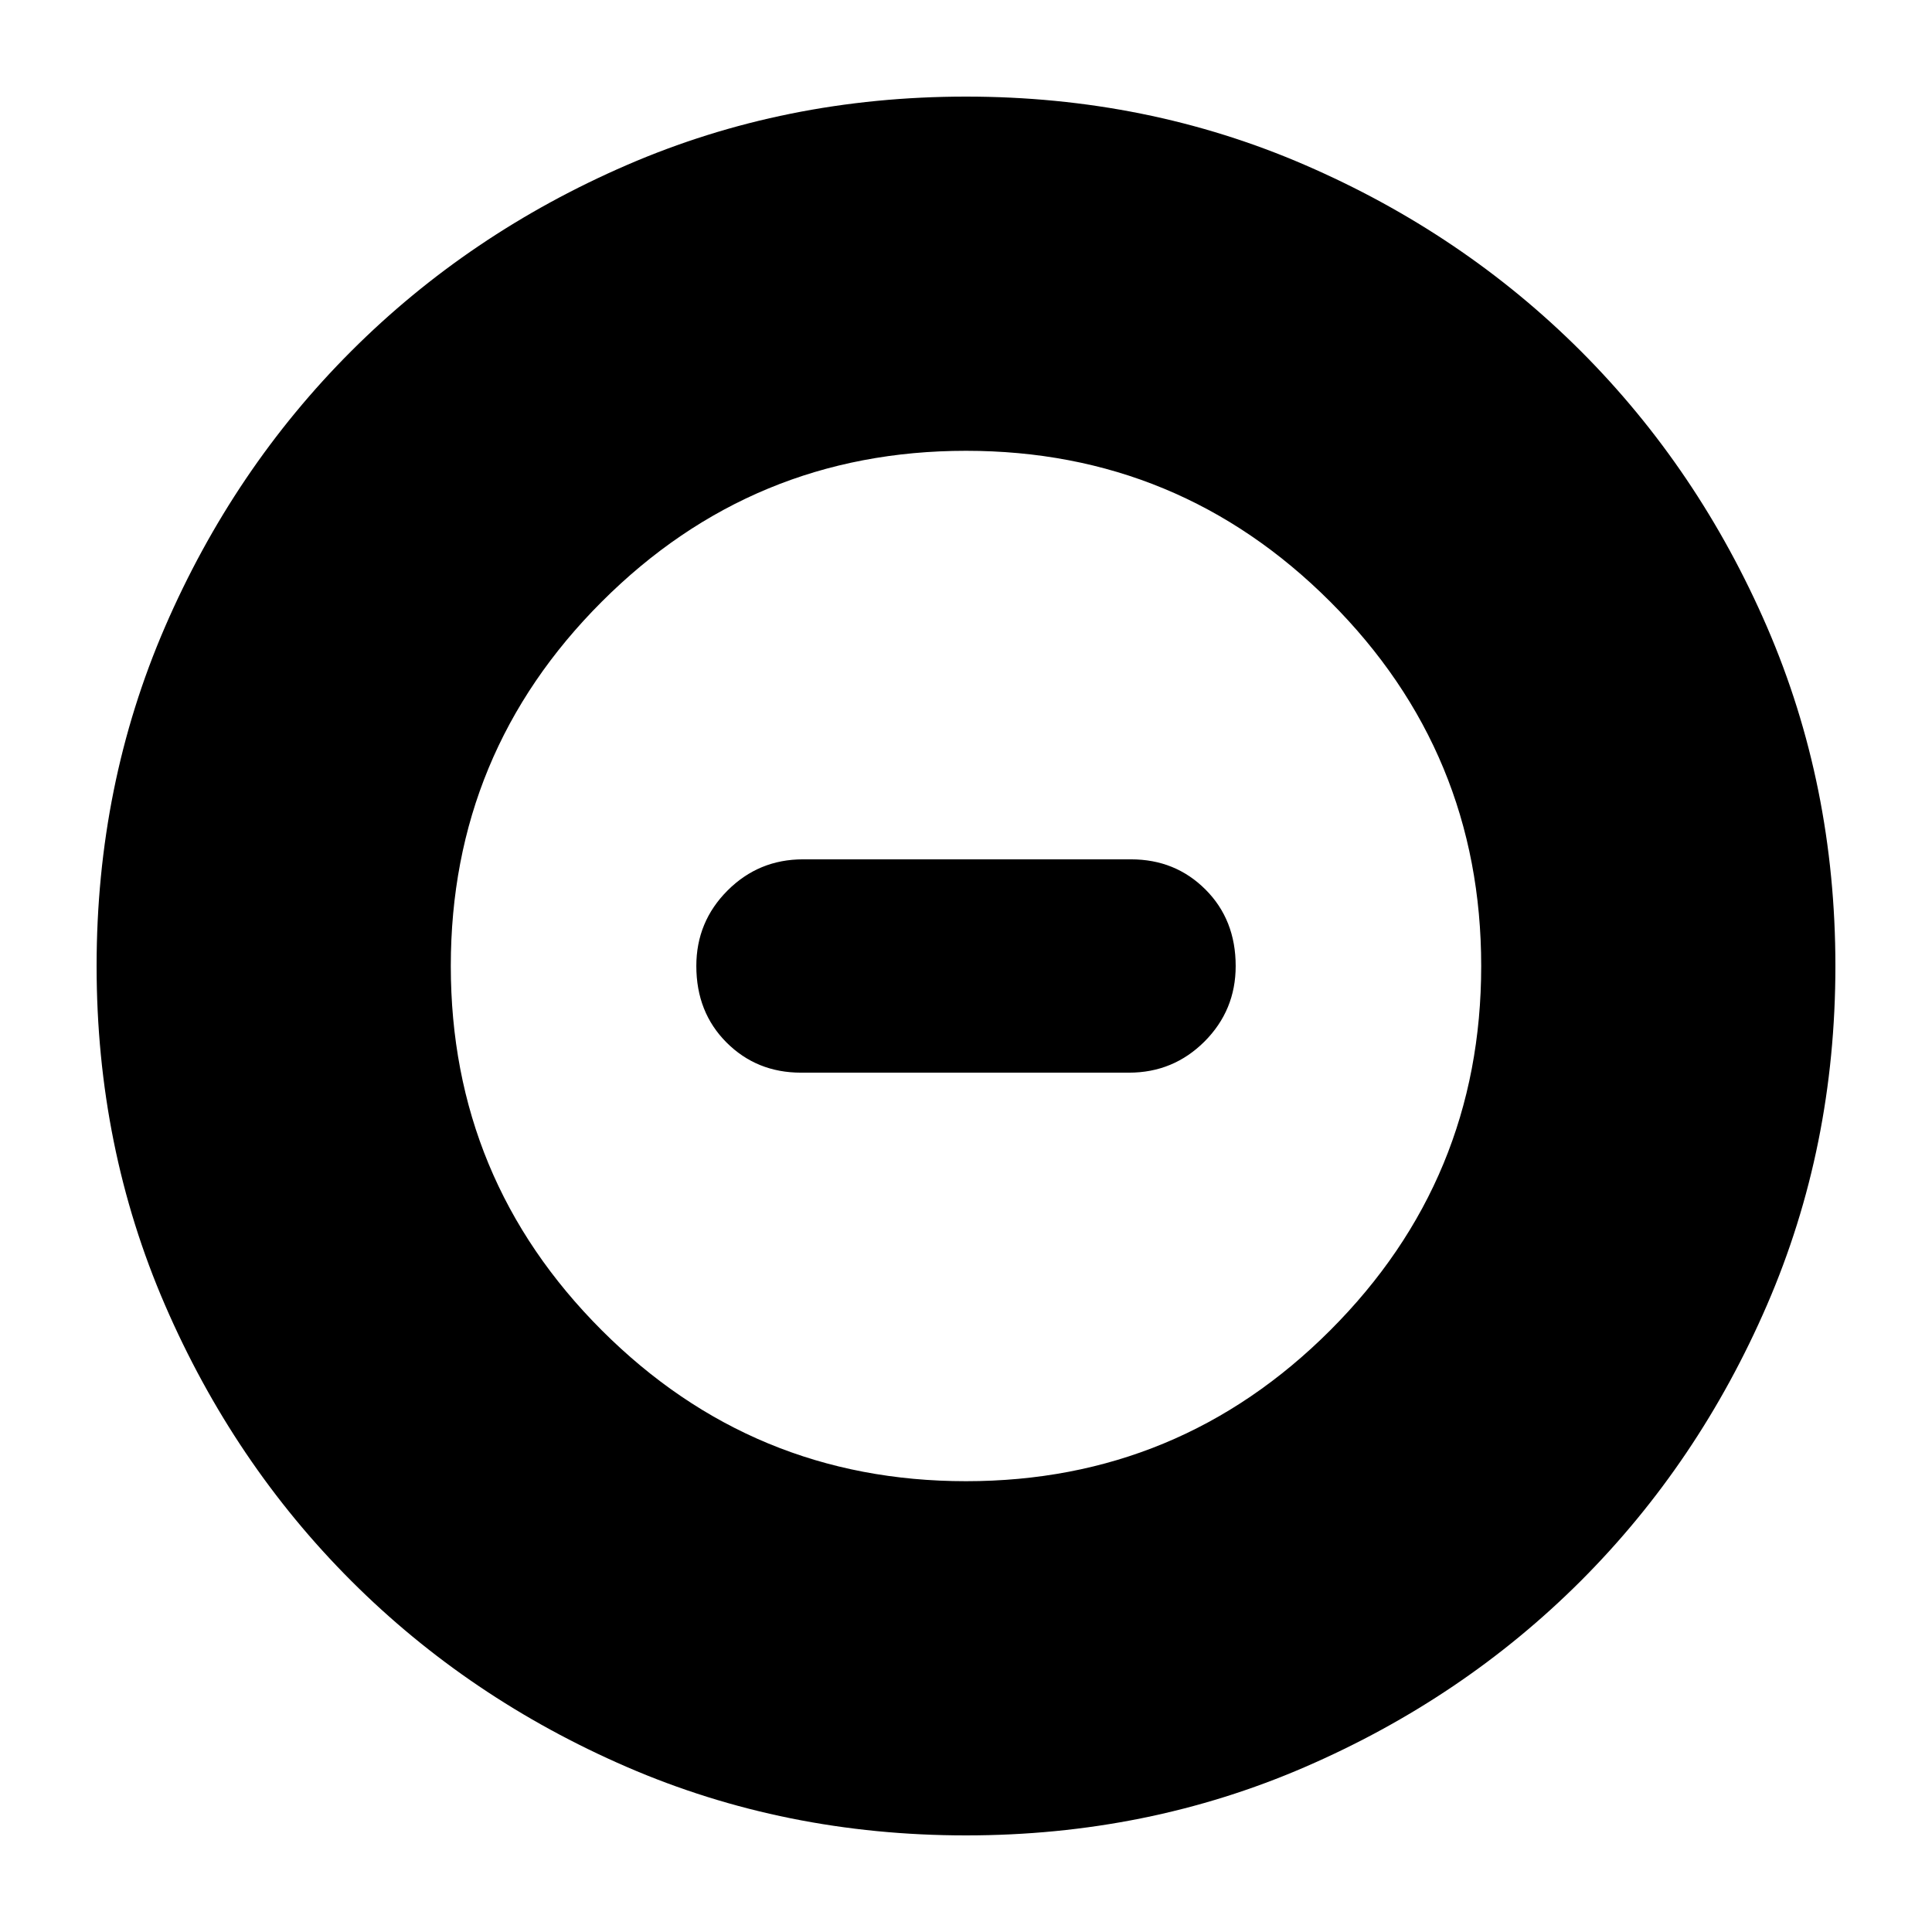 <svg xmlns="http://www.w3.org/2000/svg" height="24" width="24"><path d="M12 22.8q-2.25 0-4.213-.85-1.962-.85-3.424-2.312Q2.9 18.175 2.05 16.212 1.2 14.25 1.2 12t.85-4.213q.85-1.962 2.313-3.425Q5.825 2.9 7.787 2.05 9.75 1.2 12 1.2t4.212.85q1.963.85 3.426 2.312Q21.1 5.825 21.95 7.787 22.8 9.75 22.8 12t-.85 4.212q-.85 1.963-2.312 3.426-1.463 1.462-3.426 2.312-1.962.85-4.212.85Zm0-4.4q2.65 0 4.525-1.875Q18.4 14.65 18.4 12q0-2.65-1.875-4.525Q14.65 5.6 12 5.6q-2.65 0-4.525 1.875Q5.6 9.35 5.6 12q0 2.65 1.875 4.525Q9.35 18.4 12 18.4Zm-2.05-5.075q-.55 0-.925-.375T8.65 12q0-.55.388-.938.387-.387.937-.387h4.075q.55 0 .925.375t.375.95q0 .55-.387.938-.388.387-.938.387Z"/></svg>